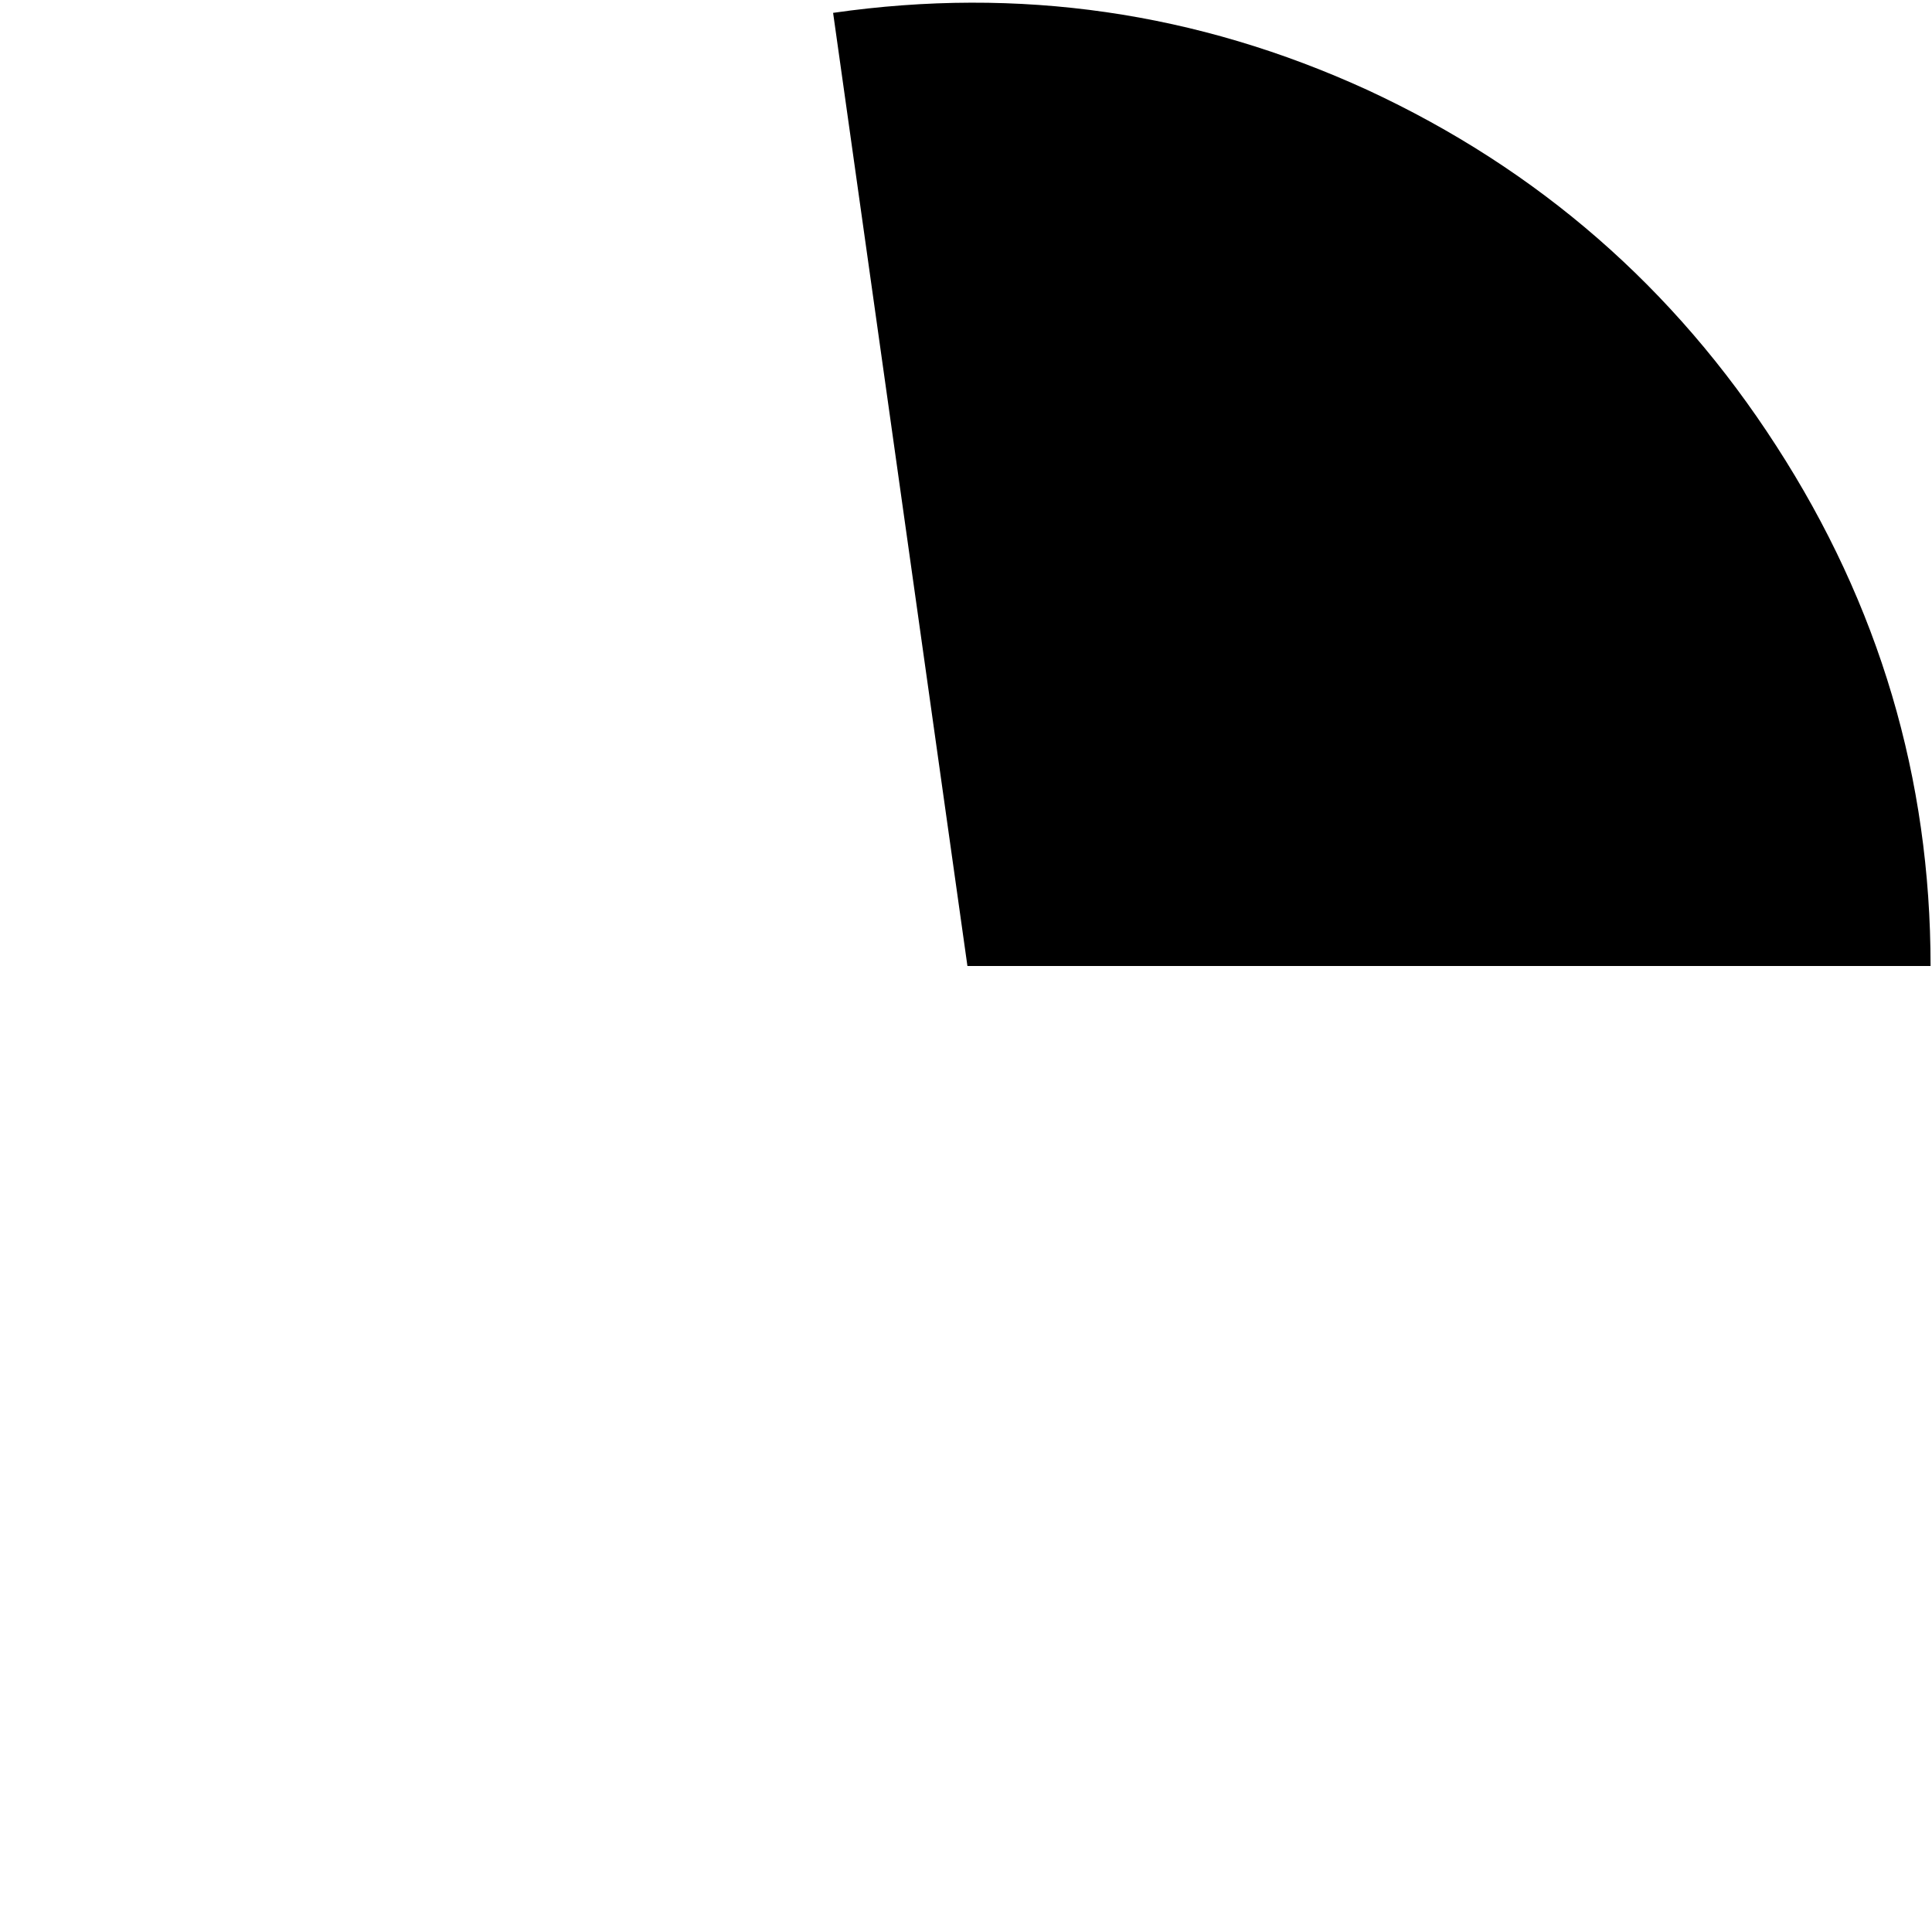 <?xml version="1.0" encoding="UTF-8" standalone="no"?>
<svg xmlns:ffdec="https://www.free-decompiler.com/flash" xmlns:xlink="http://www.w3.org/1999/xlink" ffdec:objectType="frame" height="67.6px" width="67.6px" xmlns="http://www.w3.org/2000/svg">
  <g transform="matrix(1.0, 0.0, 0.0, 1.0, 0.15, 0.15)">
    <use ffdec:characterId="3089" height="33.7" transform="matrix(1.0, 0.0, 0.0, 1.0, 29.0, -0.05)" width="38.4" xlink:href="#shape0"/>
  </g>
  <defs>
    <g id="shape0" transform="matrix(1.0, 0.0, 0.0, 1.0, -29.0, 0.05)">
      <path d="M62.0 15.45 Q67.4 23.8 67.4 33.65 L33.7 33.65 29.0 0.3 Q38.75 -1.1 47.7 3.0 56.65 7.15 62.0 15.45" fill="#000000" fill-rule="evenodd" stroke="none"/>
    </g>
  </defs>
</svg>
